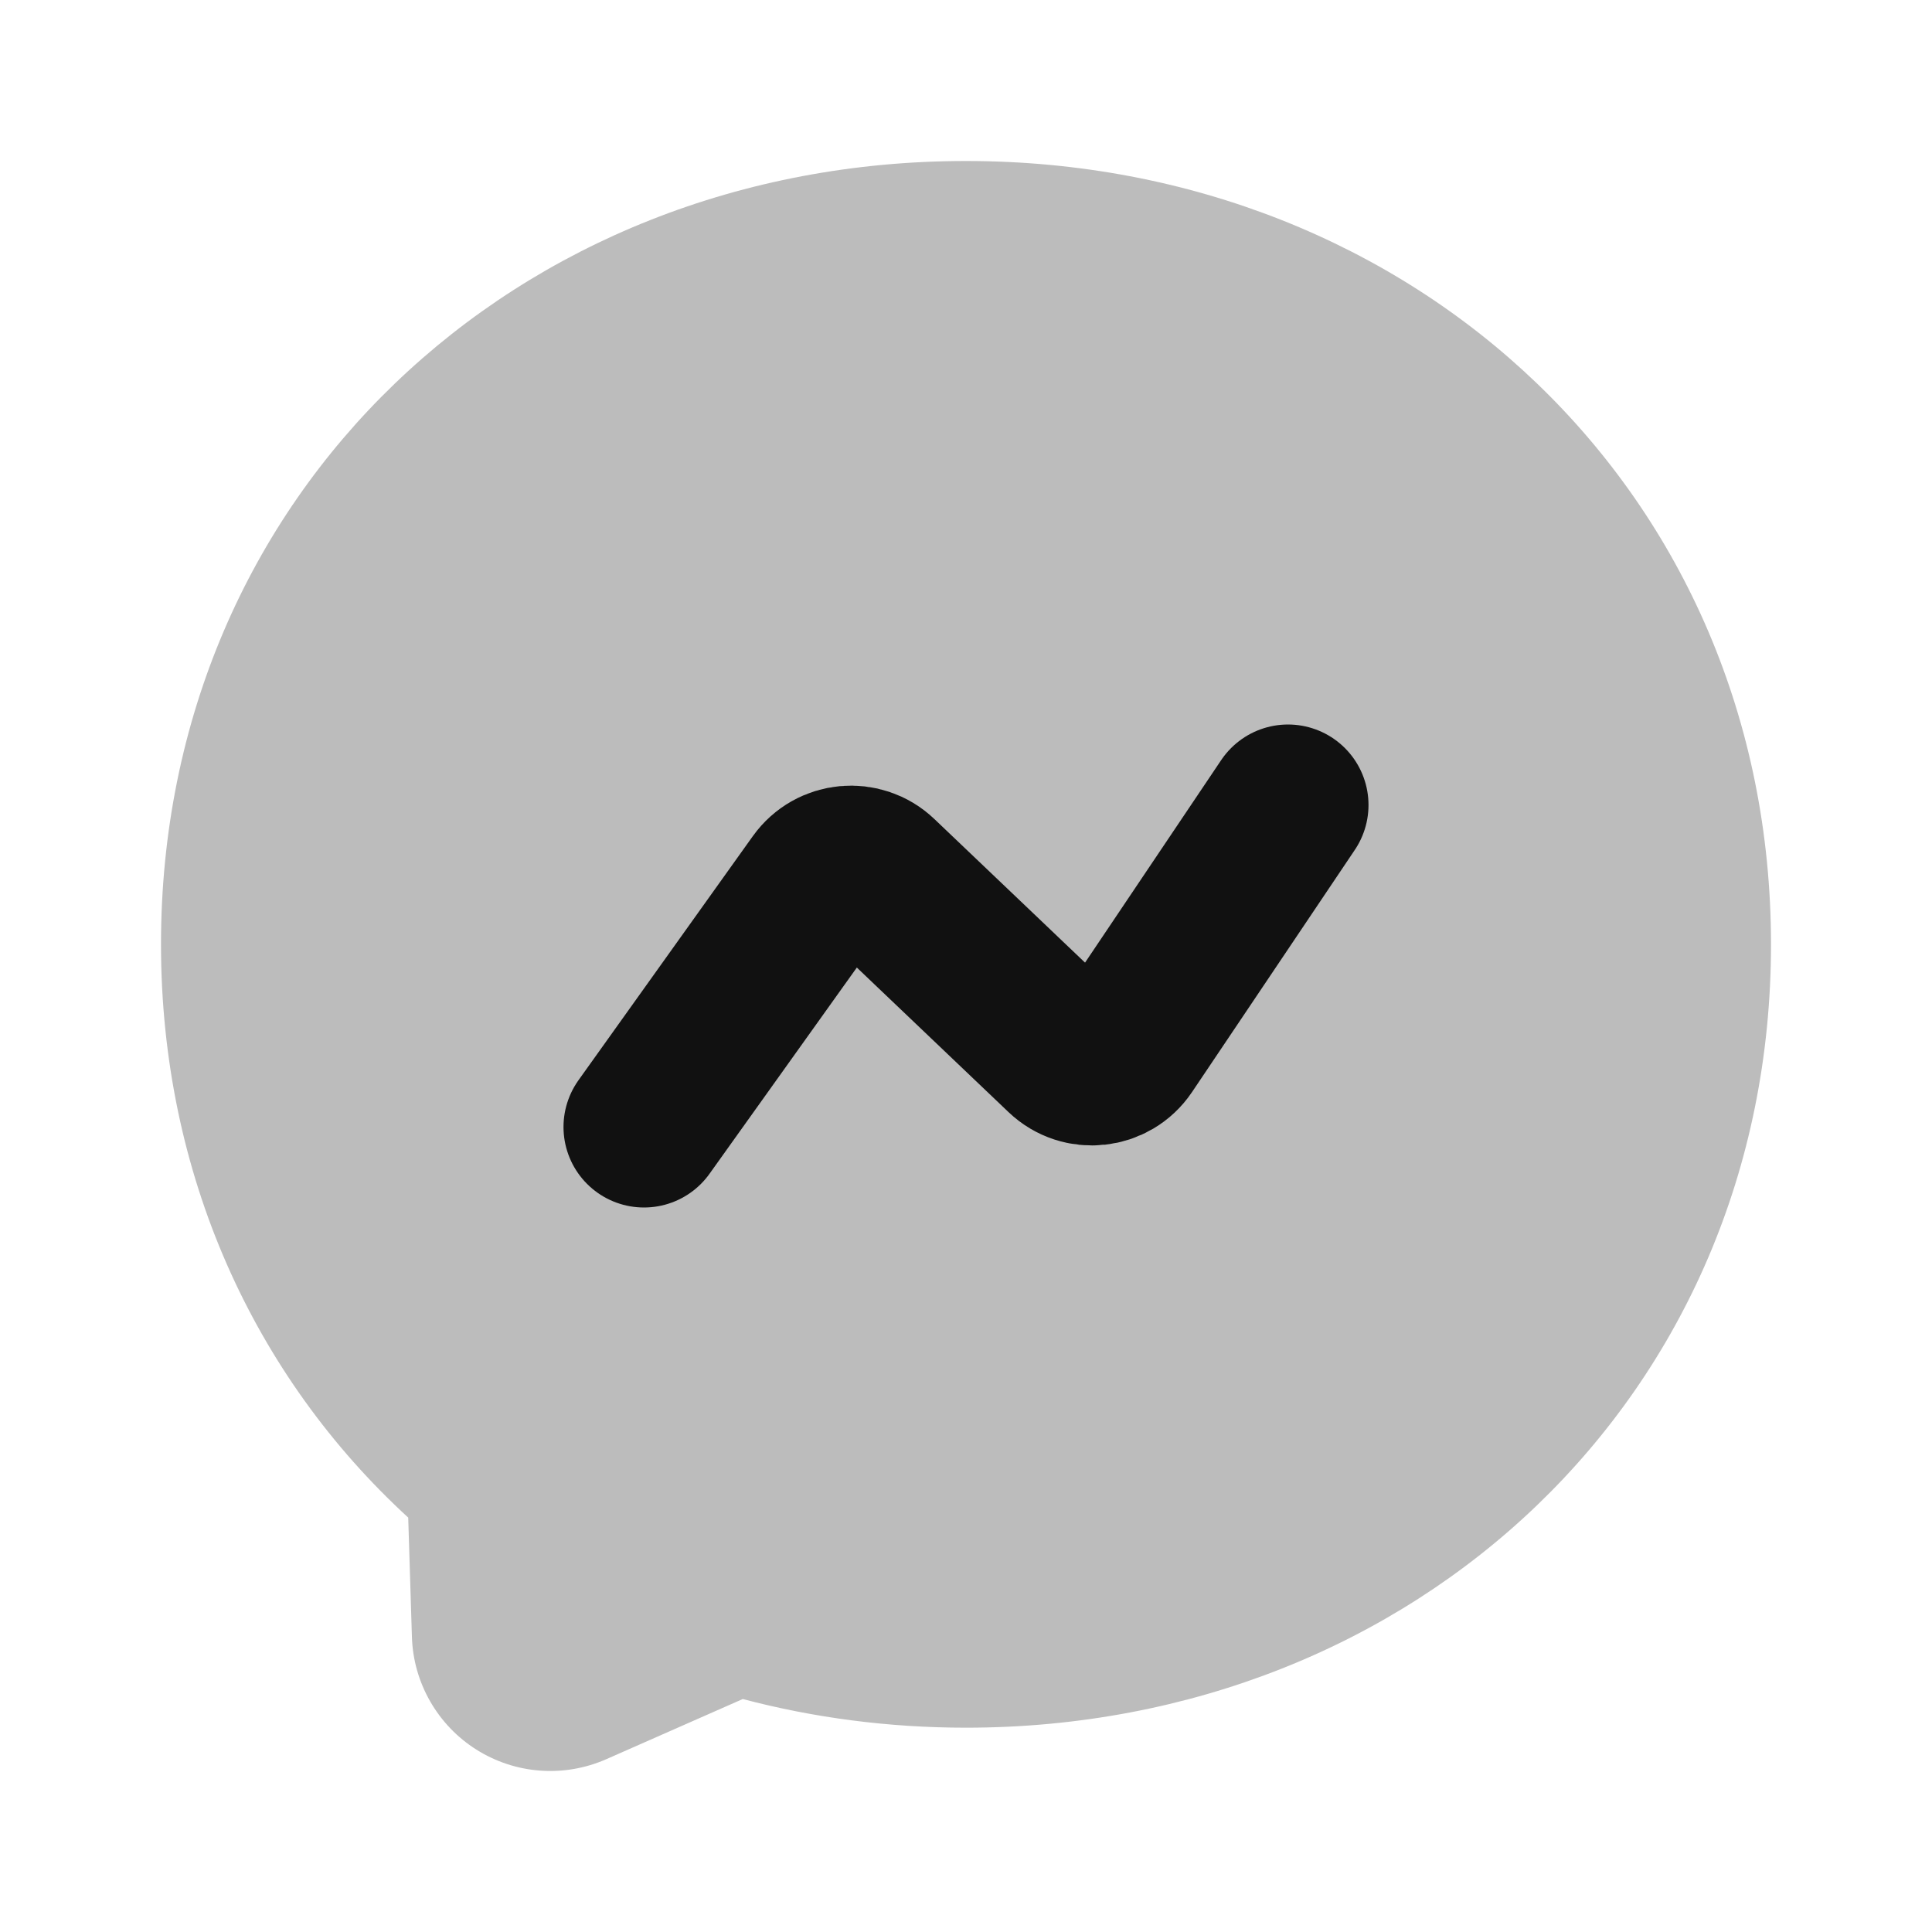 <svg width="24" height="24" viewBox="0 0 24 24" fill="none" xmlns="http://www.w3.org/2000/svg">
<path opacity="0.28" d="M2 11.73C2 6.127 6.415 2 12 2C17.585 2 22 6.129 22 11.732C22 17.335 17.585 21.462 12 21.462C11.035 21.462 10.106 21.338 9.227 21.106L7.53 21.854C7.272 21.967 6.991 22.016 6.71 21.995C6.429 21.975 6.157 21.885 5.919 21.735C5.68 21.585 5.483 21.378 5.343 21.134C5.203 20.889 5.125 20.614 5.117 20.333L5.071 18.852C3.161 17.1 2 14.594 2 11.73Z" fill="#111111"/>
<path d="M8 14L10.165 10.969C10.342 10.721 10.697 10.688 10.917 10.898L13.218 13.091C13.442 13.305 13.805 13.265 13.978 13.008L16 10" stroke="#111111" stroke-width="2" stroke-miterlimit="10" stroke-linecap="round" stroke-linejoin="round"/>
</svg>
